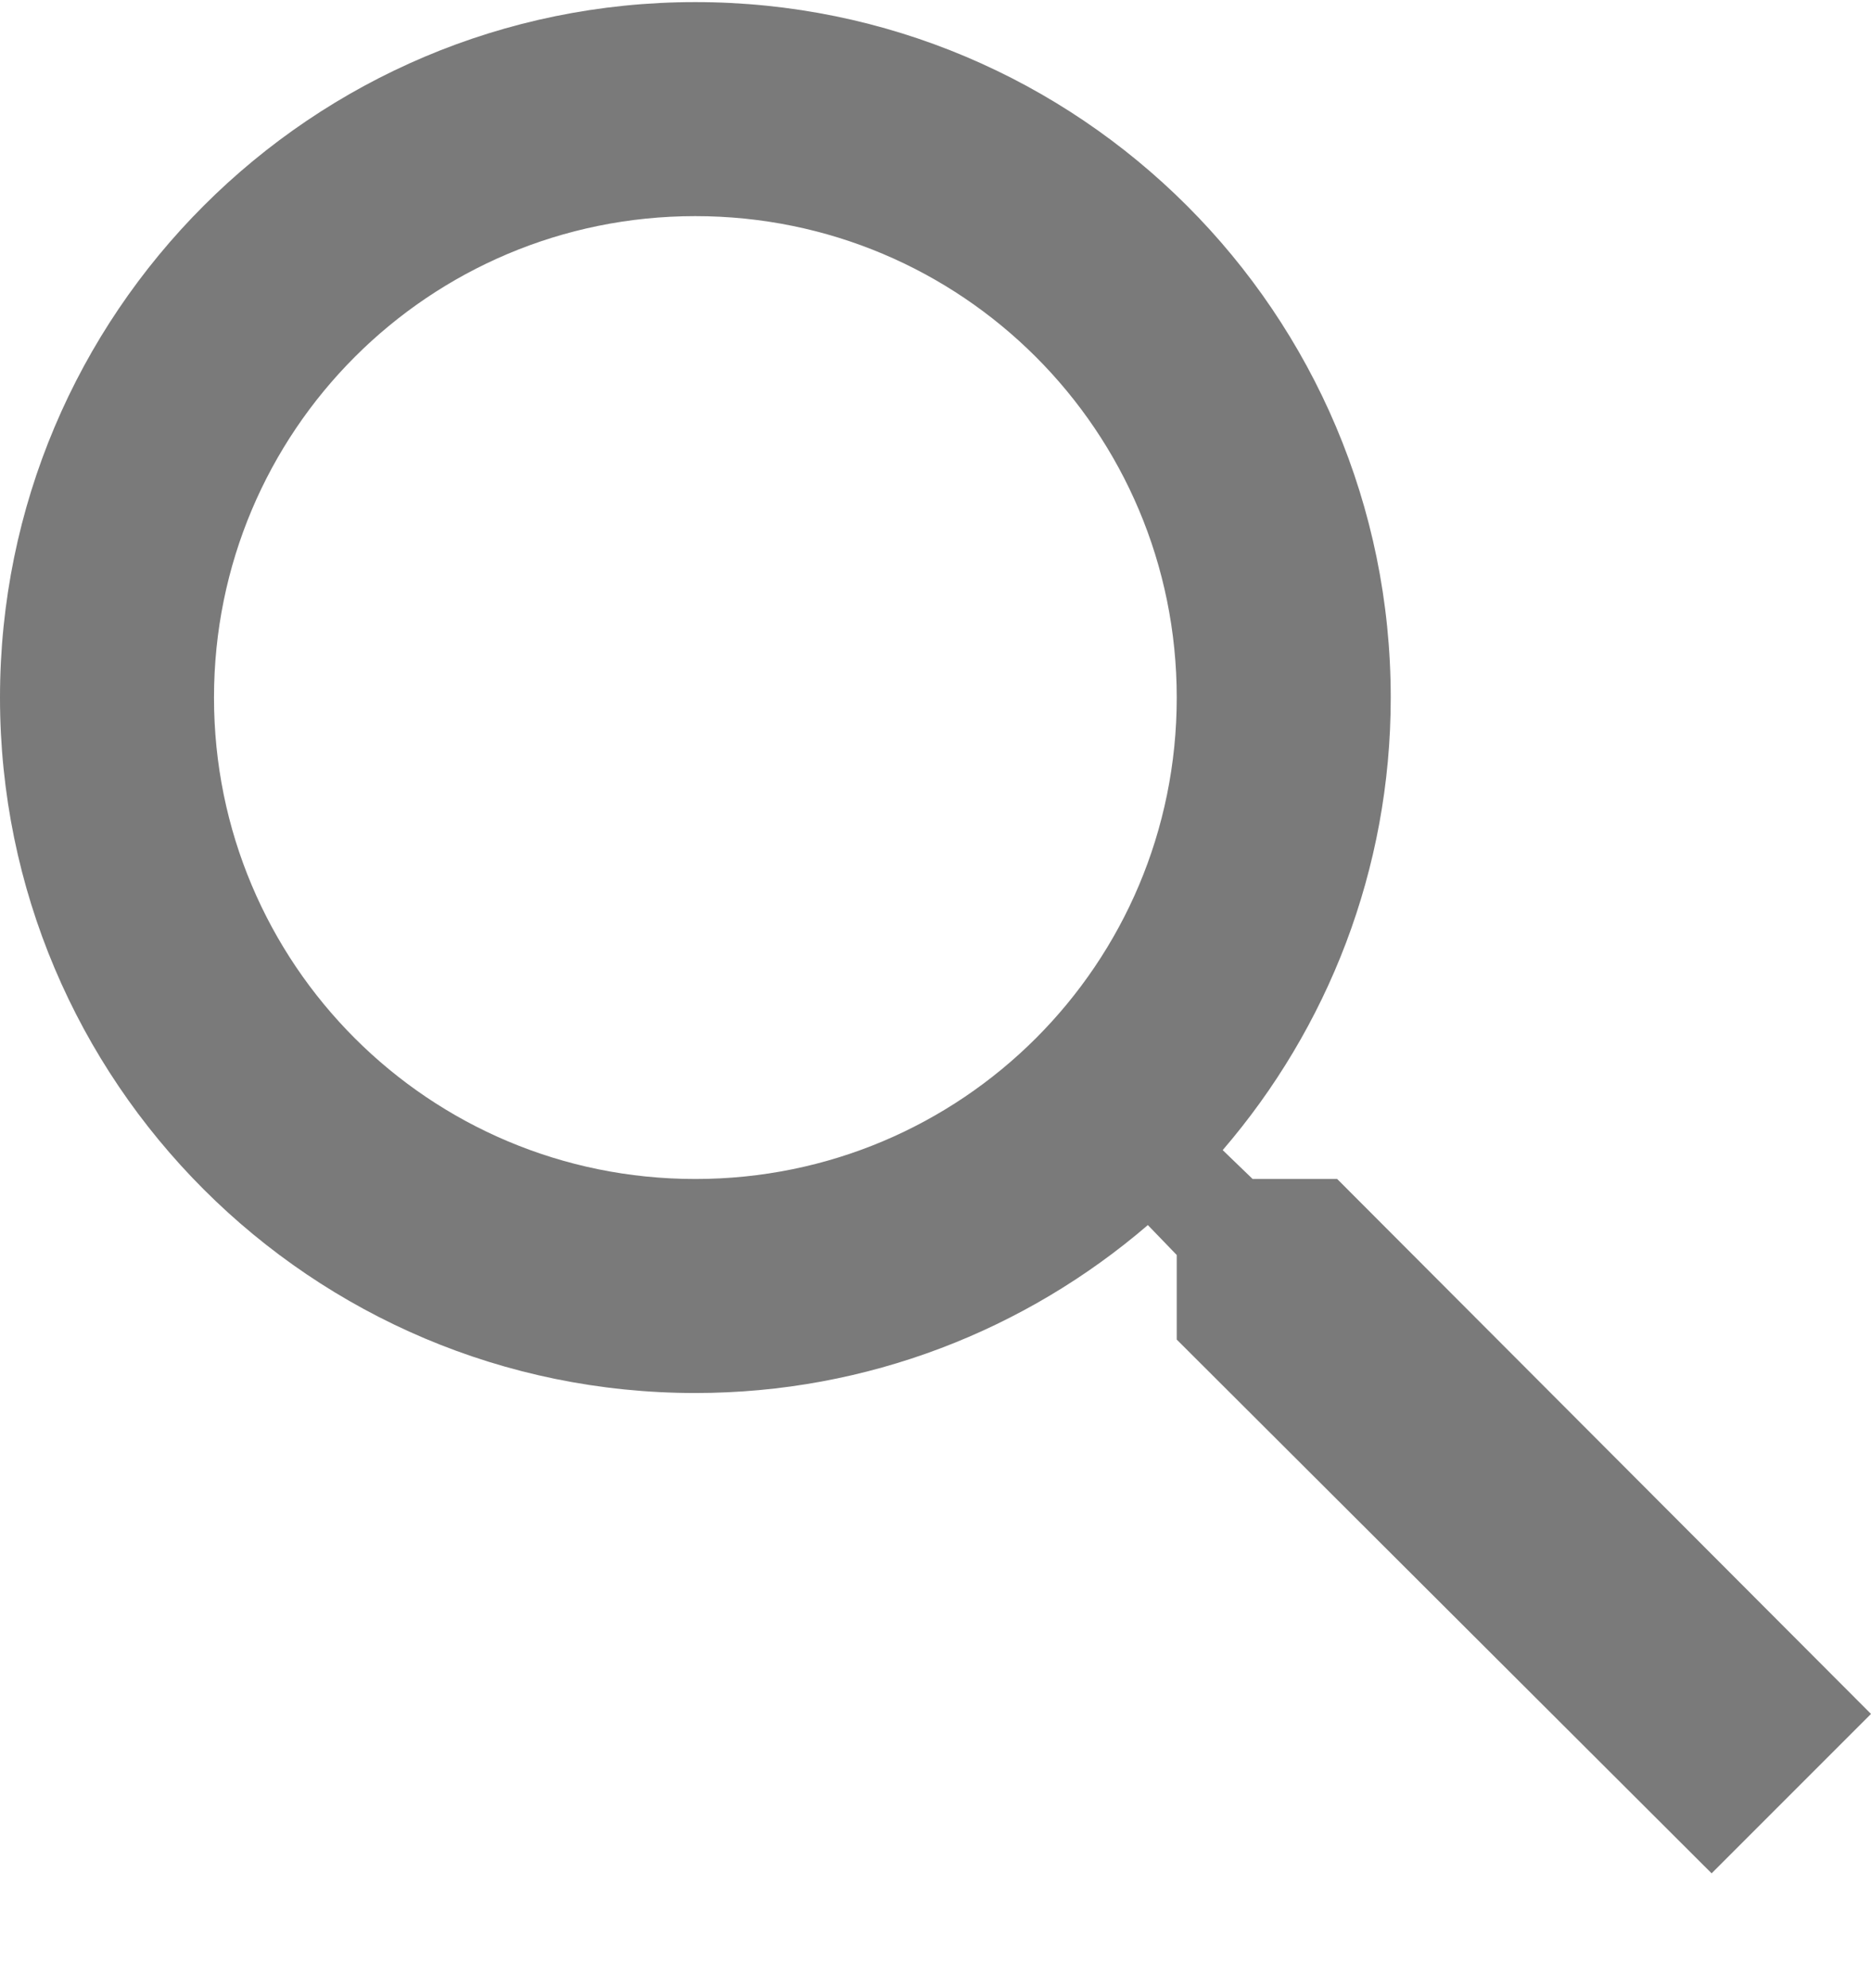 <svg width="16" height="17" viewBox="0 0 16 17" fill="none" xmlns="http://www.w3.org/2000/svg">
<path d="M11.435 10.081H10.712L10.456 9.834C11.353 8.791 11.893 7.438 11.893 5.965C11.893 2.68 9.23 0.018 5.946 0.018C2.662 0.018 0 2.68 0 5.965C0 9.249 2.662 11.911 5.946 11.911C7.419 11.911 8.773 11.371 9.816 10.475L10.063 10.731V11.454L14.637 16.018L16 14.655L11.435 10.081ZM5.946 10.081C3.668 10.081 1.83 8.243 1.83 5.965C1.83 3.687 3.668 1.848 5.946 1.848C8.224 1.848 10.063 3.687 10.063 5.965C10.063 8.243 8.224 10.081 5.946 10.081Z" fill="#666666" fill-opacity="0.867"/>
</svg>
